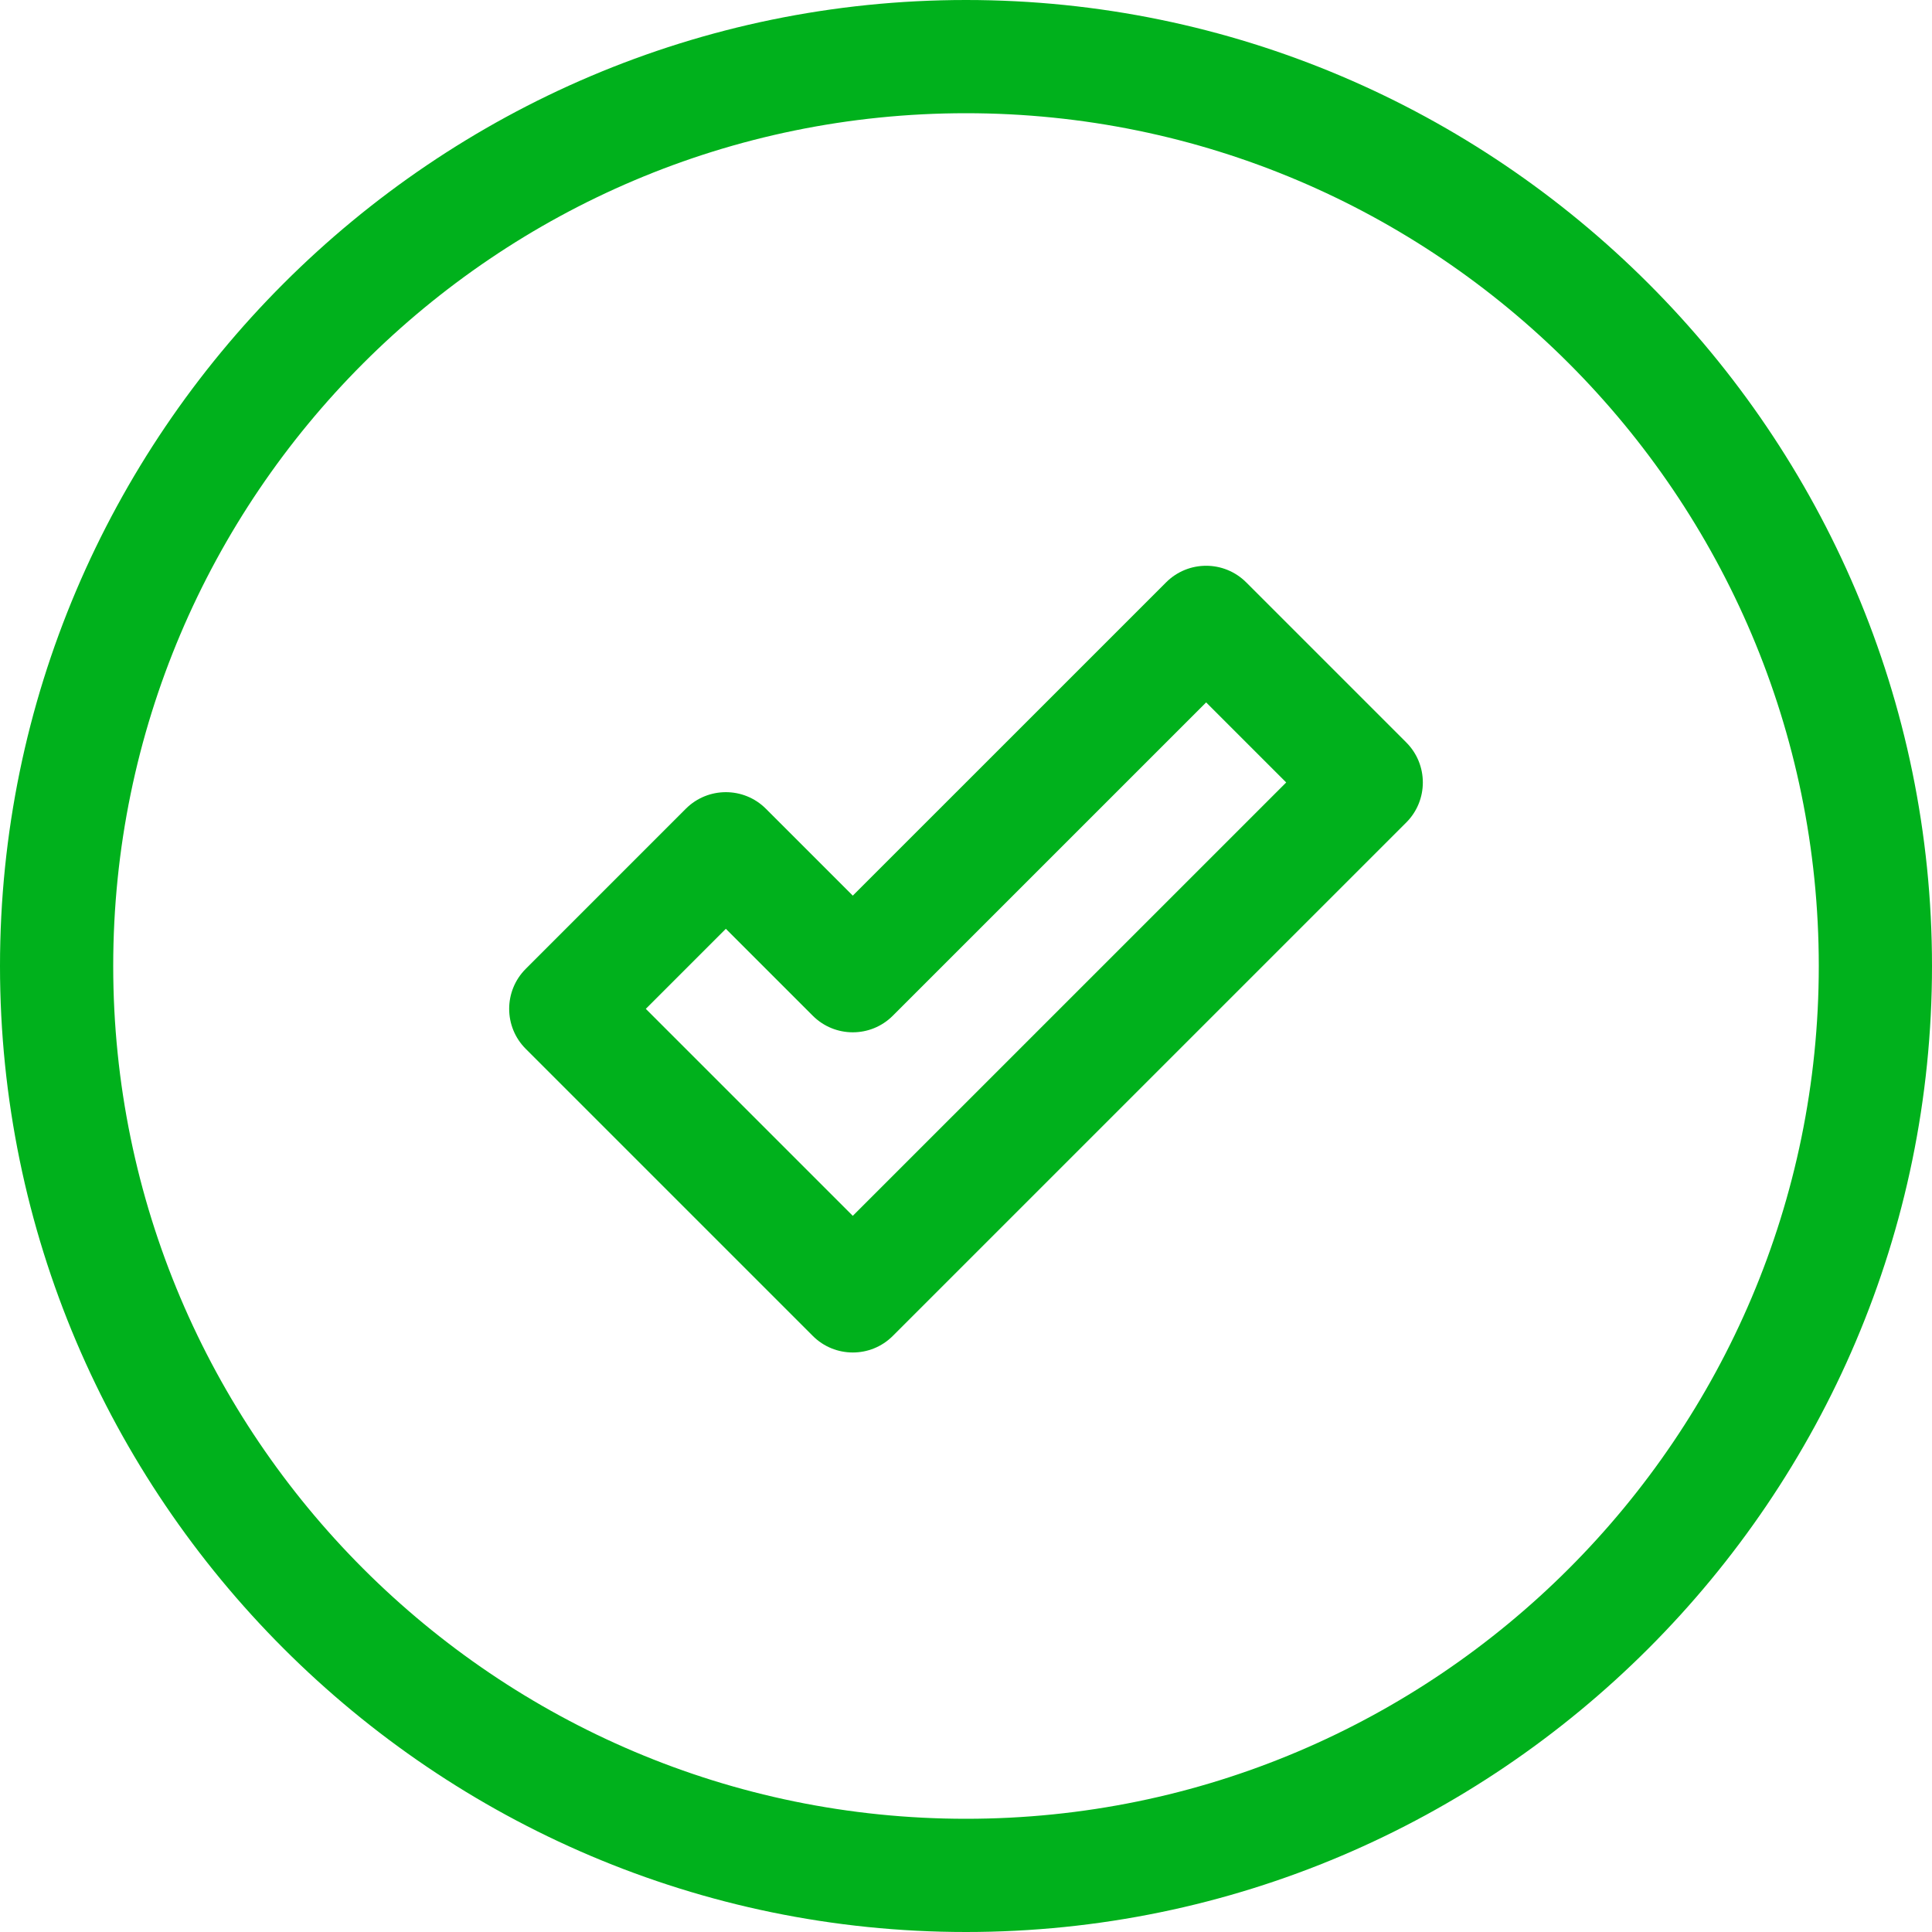 <svg width="60" height="60" viewBox="0 0 60 60" fill="none" xmlns="http://www.w3.org/2000/svg">
<path d="M38.701 18.085C38.014 17.399 36.901 17.399 36.215 18.085L26.484 27.815L23.785 25.116C23.099 24.43 21.986 24.43 21.299 25.116L16.328 30.088C15.641 30.774 15.641 31.888 16.328 32.574L25.242 41.488C25.927 42.174 27.041 42.175 27.727 41.488L43.673 25.543C44.359 24.857 44.359 23.743 43.673 23.057L38.701 18.085ZM26.484 37.759L20.056 31.331L22.542 28.845L25.241 31.544C25.928 32.231 27.041 32.231 27.727 31.544L37.458 21.814L39.944 24.3L26.484 37.759Z" fill="#00B11C"/>
<path d="M30 0C13.481 0 0 13.482 0 30C0 46.519 13.482 60 30 60C46.519 60 60 46.518 60 30C60 13.481 46.518 0 30 0ZM30 56.484C15.396 56.484 3.516 44.604 3.516 30C3.516 15.396 15.396 3.516 30 3.516C44.604 3.516 56.484 15.396 56.484 30C56.484 44.604 44.604 56.484 30 56.484Z" fill="#00B11C"/>
</svg>
